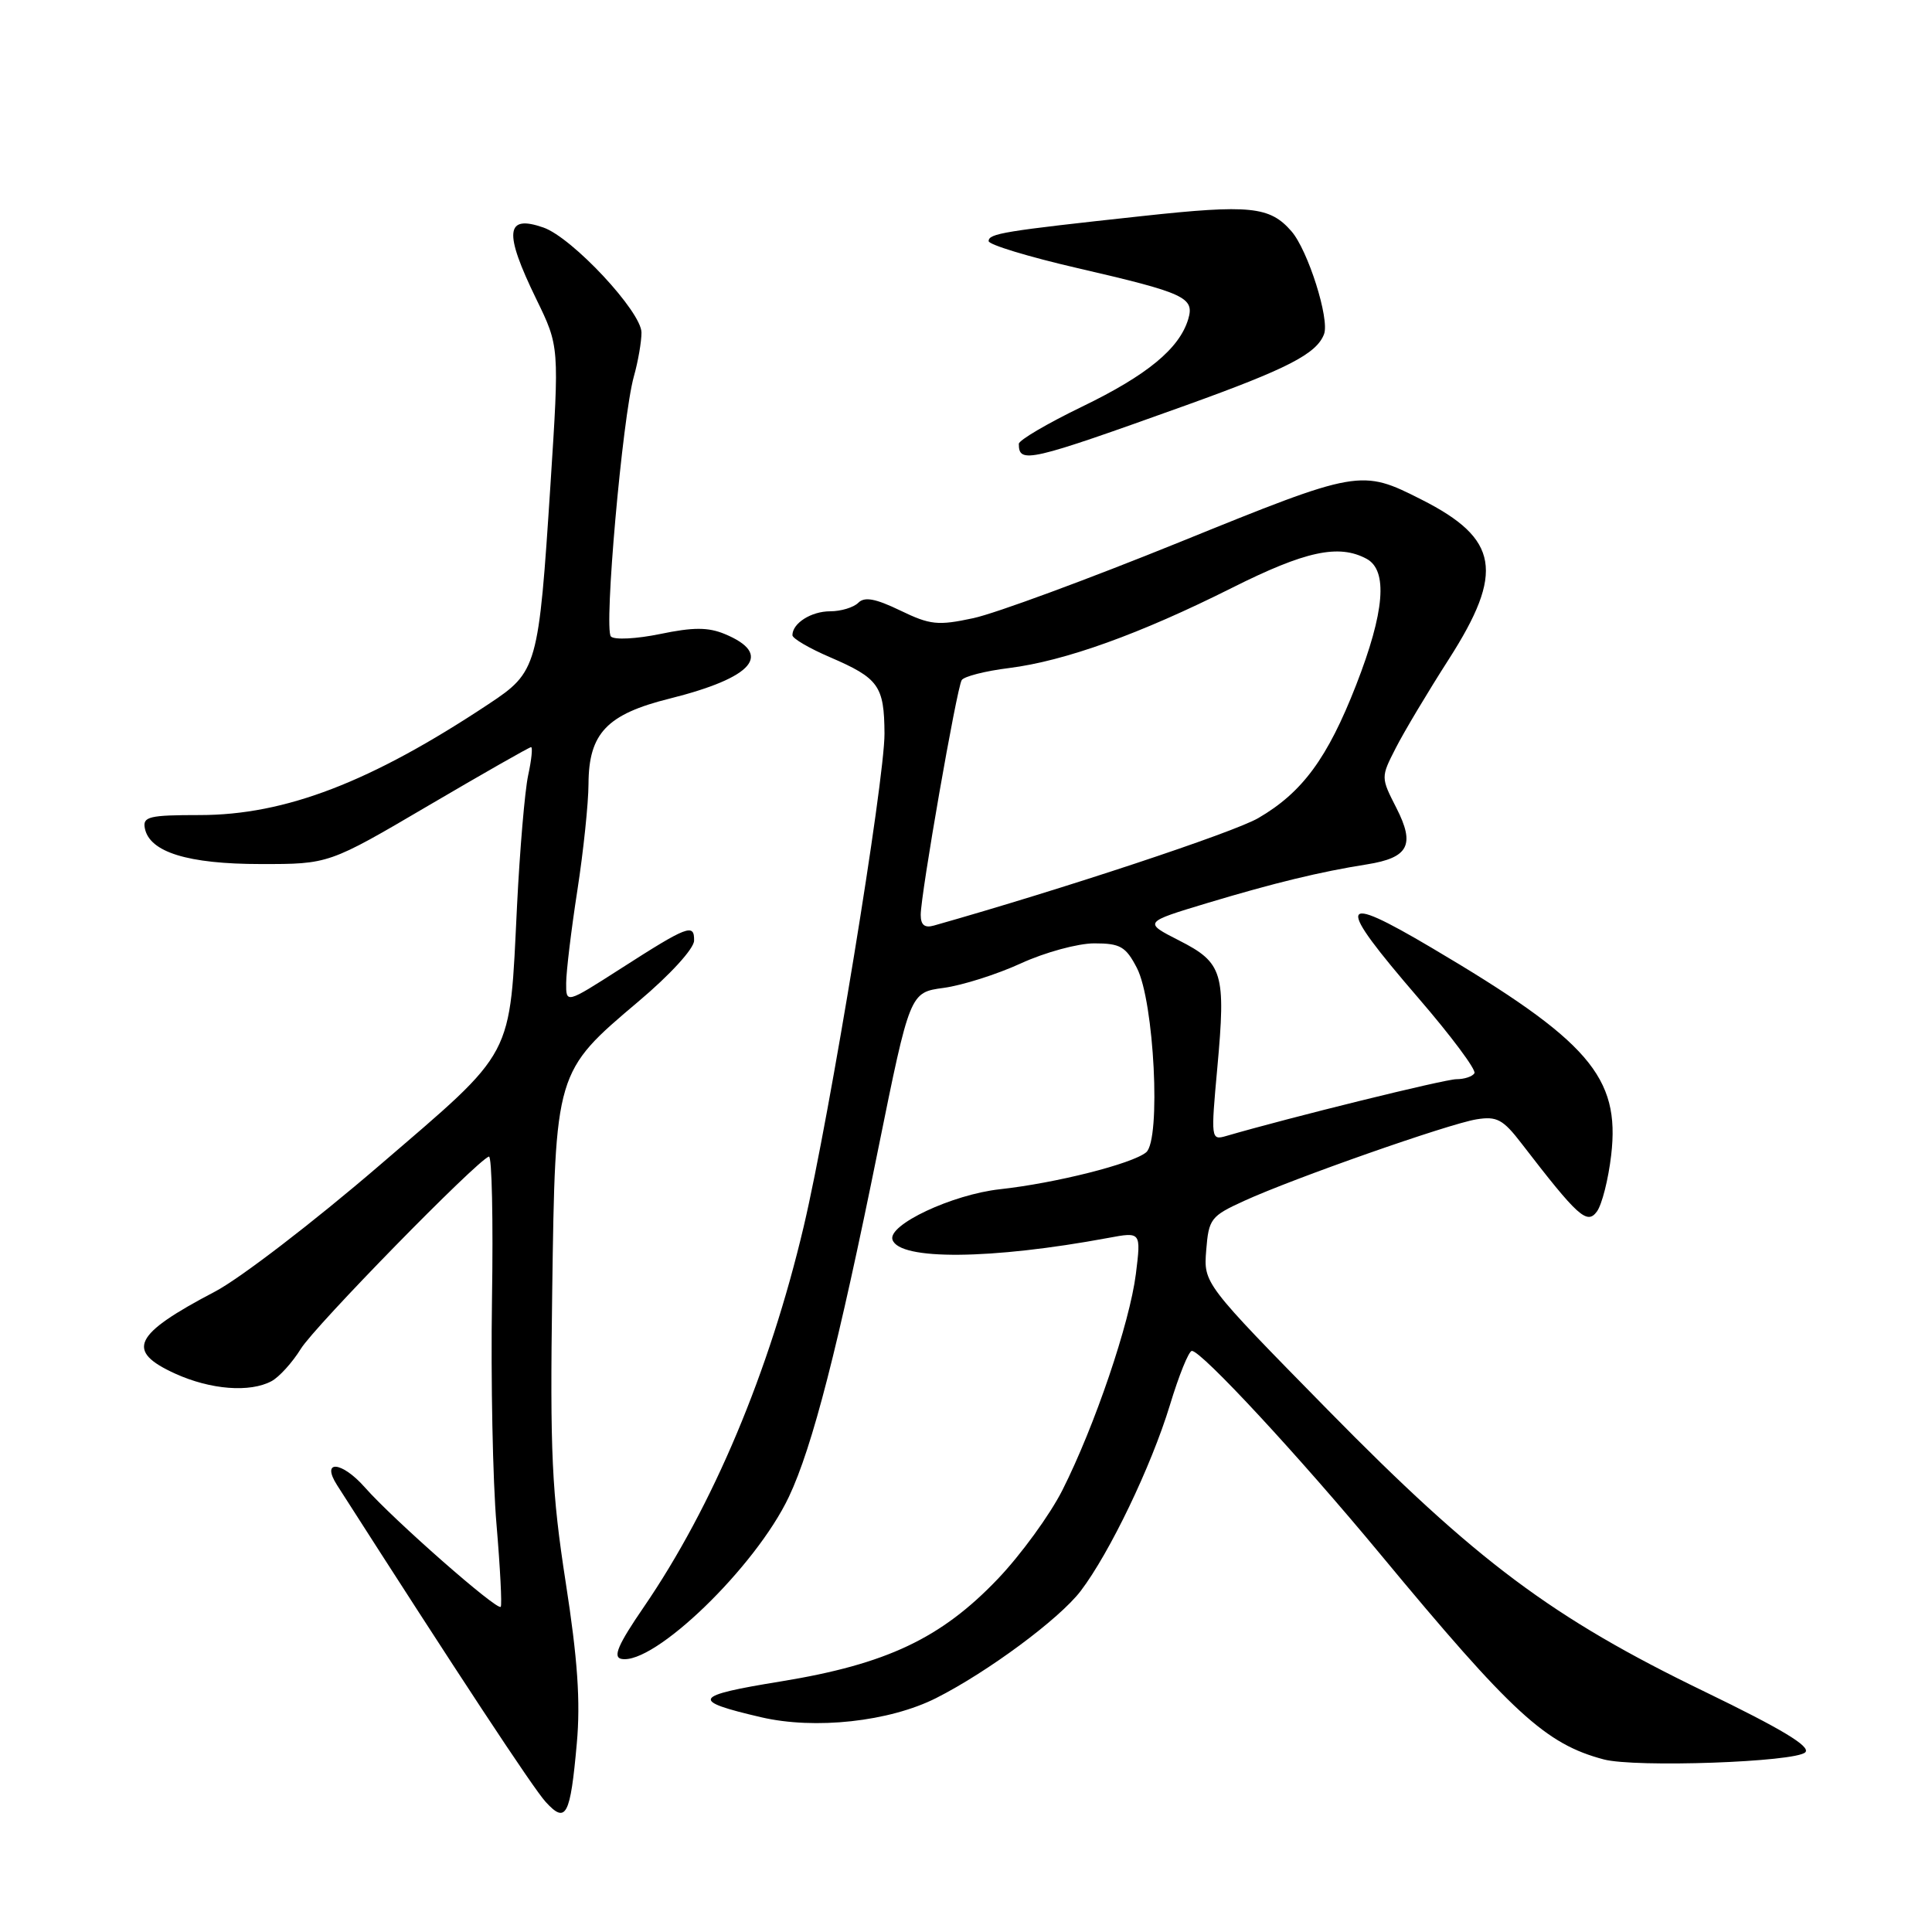 <?xml version="1.0" encoding="UTF-8" standalone="no"?>
<!DOCTYPE svg PUBLIC "-//W3C//DTD SVG 1.1//EN" "http://www.w3.org/Graphics/SVG/1.1/DTD/svg11.dtd" >
<svg xmlns="http://www.w3.org/2000/svg" xmlns:xlink="http://www.w3.org/1999/xlink" version="1.1" viewBox="0 0 256 256">
 <g >
 <path fill="currentColor"
d=" M 76.43 231.00 C 76.93 225.50 76.54 219.82 74.96 209.68 C 73.11 197.69 72.87 192.58 73.17 171.18 C 73.58 141.95 73.56 142.03 84.61 132.69 C 88.79 129.17 91.96 125.70 91.97 124.64 C 92.01 122.31 91.14 122.64 82.15 128.41 C 75.00 132.99 75.00 132.99 75.02 130.24 C 75.03 128.73 75.69 123.22 76.50 118.00 C 77.31 112.78 77.97 106.42 77.98 103.88 C 78.01 97.17 80.41 94.64 88.72 92.57 C 99.87 89.78 102.50 86.69 96.01 84.00 C 93.82 83.10 91.84 83.10 87.47 84.01 C 84.35 84.65 81.41 84.81 80.95 84.34 C 79.99 83.38 82.47 55.33 83.99 49.88 C 84.55 47.90 85.00 45.28 85.00 44.07 C 85.00 41.31 75.84 31.49 72.01 30.15 C 66.97 28.39 66.73 30.74 71.06 39.63 C 74.12 45.91 74.12 45.91 72.94 64.21 C 71.37 88.44 71.21 89.01 64.73 93.30 C 49.13 103.65 37.80 108.00 26.46 108.00 C 19.77 108.00 18.89 108.21 19.19 109.74 C 19.80 112.91 24.89 114.49 34.54 114.49 C 43.57 114.50 43.57 114.50 56.76 106.75 C 64.02 102.49 70.14 99.00 70.37 99.00 C 70.60 99.00 70.43 100.69 69.98 102.75 C 69.54 104.81 68.88 112.58 68.51 120.00 C 67.49 140.53 68.39 138.85 50.22 154.47 C 41.58 161.90 31.81 169.40 28.51 171.13 C 17.62 176.84 16.58 179.00 23.25 182.03 C 27.91 184.14 33.11 184.55 35.98 183.01 C 36.99 182.47 38.74 180.54 39.86 178.73 C 41.72 175.71 63.13 153.83 64.78 153.25 C 65.18 153.11 65.36 161.66 65.19 172.25 C 65.03 182.84 65.29 196.22 65.79 202.00 C 66.28 207.78 66.53 212.68 66.35 212.91 C 65.89 213.47 52.16 201.41 48.34 197.08 C 45.27 193.60 42.48 193.38 44.67 196.80 C 60.68 221.82 70.65 236.96 72.31 238.77 C 75.00 241.71 75.57 240.64 76.43 231.00 Z  M 239.21 232.19 C 239.97 231.43 236.09 229.10 225.89 224.16 C 205.69 214.39 195.65 206.89 175.99 186.87 C 159.48 170.06 159.48 170.06 159.83 165.66 C 160.16 161.50 160.44 161.14 164.84 159.13 C 171.42 156.12 191.89 148.94 195.63 148.32 C 198.34 147.88 199.15 148.31 201.63 151.54 C 209.10 161.24 210.29 162.32 211.60 160.53 C 212.27 159.61 213.12 156.25 213.49 153.06 C 214.70 142.70 210.53 137.89 189.72 125.60 C 177.20 118.20 176.88 119.40 187.93 132.23 C 192.29 137.28 195.64 141.78 195.37 142.21 C 195.10 142.65 194.03 143.00 192.98 143.00 C 191.45 143.00 170.97 148.05 162.46 150.53 C 160.46 151.11 160.44 150.91 161.30 141.49 C 162.45 128.92 162.04 127.57 156.24 124.62 C 151.51 122.21 151.51 122.21 160.00 119.65 C 168.85 116.99 174.94 115.51 181.15 114.53 C 186.65 113.65 187.53 111.96 185.04 107.08 C 182.96 103.00 182.96 103.00 184.95 99.11 C 186.04 96.97 189.20 91.68 191.97 87.36 C 199.37 75.81 198.62 71.39 188.38 66.21 C 180.35 62.14 180.07 62.19 156.27 71.85 C 144.15 76.76 131.87 81.29 128.97 81.91 C 124.27 82.92 123.25 82.81 119.28 80.89 C 116.00 79.31 114.56 79.04 113.73 79.87 C 113.11 80.49 111.43 81.00 110.00 81.00 C 107.49 81.00 105.00 82.58 105.00 84.17 C 105.00 84.60 107.24 85.91 109.97 87.08 C 116.44 89.87 117.16 90.87 117.20 97.20 C 117.23 103.40 109.93 147.98 106.50 162.50 C 101.95 181.78 94.47 199.57 85.28 212.98 C 81.90 217.91 81.18 219.58 82.33 219.81 C 86.64 220.68 100.13 207.64 104.53 198.34 C 107.65 191.76 111.07 178.44 116.36 152.28 C 120.57 131.50 120.57 131.50 125.04 130.90 C 127.49 130.57 132.10 129.11 135.28 127.65 C 138.46 126.19 142.83 125.00 145.00 125.00 C 148.44 125.00 149.17 125.42 150.64 128.25 C 152.94 132.67 153.86 151.04 151.87 152.69 C 150.03 154.21 139.89 156.77 132.50 157.58 C 126.19 158.27 117.60 162.30 118.26 164.27 C 119.17 167.02 131.35 166.91 146.85 164.03 C 151.20 163.22 151.20 163.22 150.51 168.80 C 149.69 175.31 145.06 188.95 140.78 197.44 C 139.13 200.71 135.28 206.00 132.22 209.21 C 124.70 217.09 117.47 220.51 103.51 222.79 C 91.75 224.70 91.40 225.34 100.84 227.54 C 107.99 229.21 117.85 228.13 124.05 225.00 C 130.86 221.56 140.36 214.53 143.19 210.82 C 147.03 205.78 152.55 194.28 155.01 186.21 C 156.21 182.24 157.52 179.00 157.93 179.00 C 159.20 179.00 172.19 193.01 182.95 206.00 C 200.38 227.03 204.80 231.09 212.50 233.13 C 216.68 234.24 237.91 233.49 239.21 232.19 Z  M 157.19 53.69 C 170.58 48.87 174.45 46.89 175.44 44.28 C 176.21 42.30 173.31 33.15 171.12 30.64 C 168.26 27.35 165.62 27.08 151.35 28.63 C 132.97 30.62 131.00 30.94 131.00 31.95 C 131.00 32.42 136.29 34.03 142.75 35.52 C 157.06 38.83 158.31 39.41 157.44 42.31 C 156.26 46.20 152.00 49.71 143.41 53.87 C 138.78 56.11 135.00 58.33 135.00 58.81 C 135.00 61.49 136.29 61.19 157.19 53.69 Z  M 122.00 121.22 C 122.00 118.50 126.77 91.19 127.43 90.12 C 127.73 89.63 130.55 88.91 133.70 88.52 C 141.10 87.59 151.05 84.01 163.25 77.89 C 172.95 73.02 177.38 72.06 181.07 74.04 C 183.93 75.57 183.48 81.07 179.69 90.78 C 175.90 100.48 172.57 105.00 166.73 108.40 C 163.46 110.31 140.79 117.82 123.75 122.64 C 122.52 122.99 122.00 122.57 122.00 121.22 Z "/>
</g>
</svg>